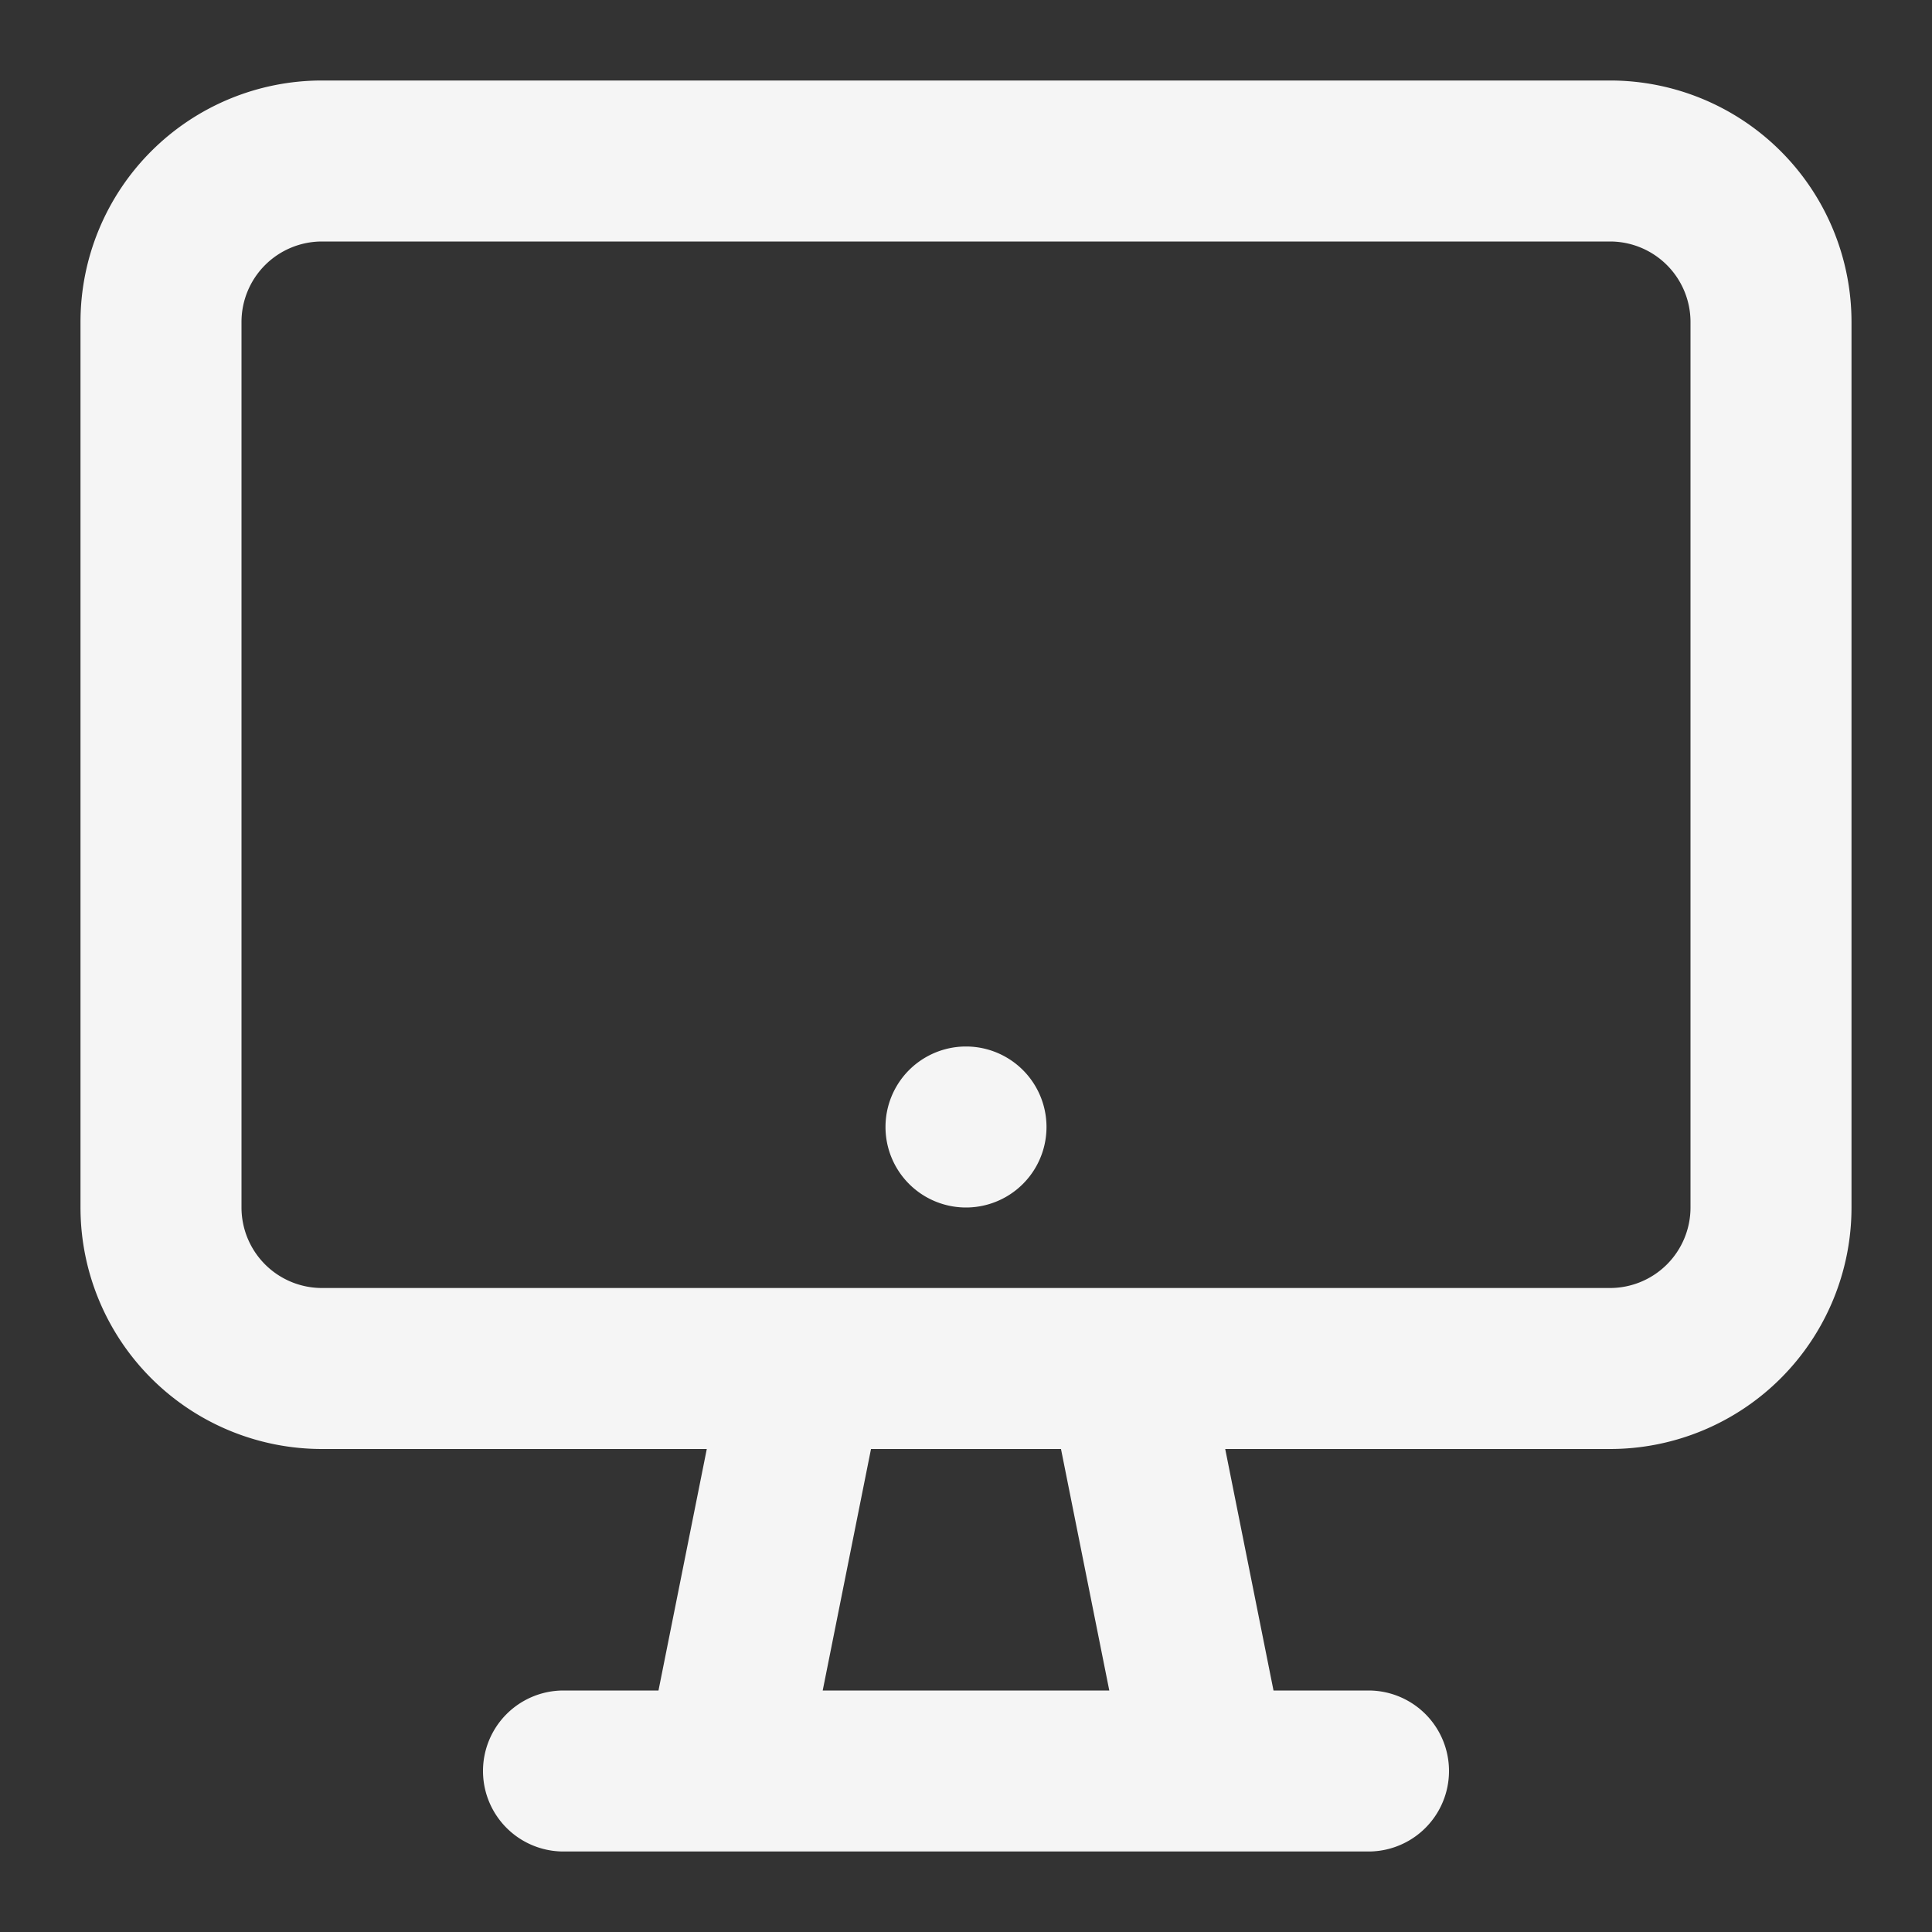 <svg xmlns="http://www.w3.org/2000/svg" viewBox="0 0 24 24" fill="#f5f5f5"><rect x="0" y="0" width="24" height="24" fill="#333333" stroke="none"/><title>PC</title><g id="PC-2" data-name="PC"><path d="M20,1H4A3,3,0,0,0,1,4V15a3,3,0,0,0,3,3H8.78l-.6,3H7a1,1,0,0,0,0,2H17a1,1,0,0,0,0-2H15.82l-.6-3H20a3,3,0,0,0,3-3V4A3,3,0,0,0,20,1ZM13.78,21H10.22l.6-3h2.36ZM21,15a1,1,0,0,1-1,1H4a1,1,0,0,1-1-1V4A1,1,0,0,1,4,3H20a1,1,0,0,1,1,1Z"/><path d="M12,13a1,1,0,0,0,0,2A1,1,0,0,0,12,13Z"/></g></svg>
